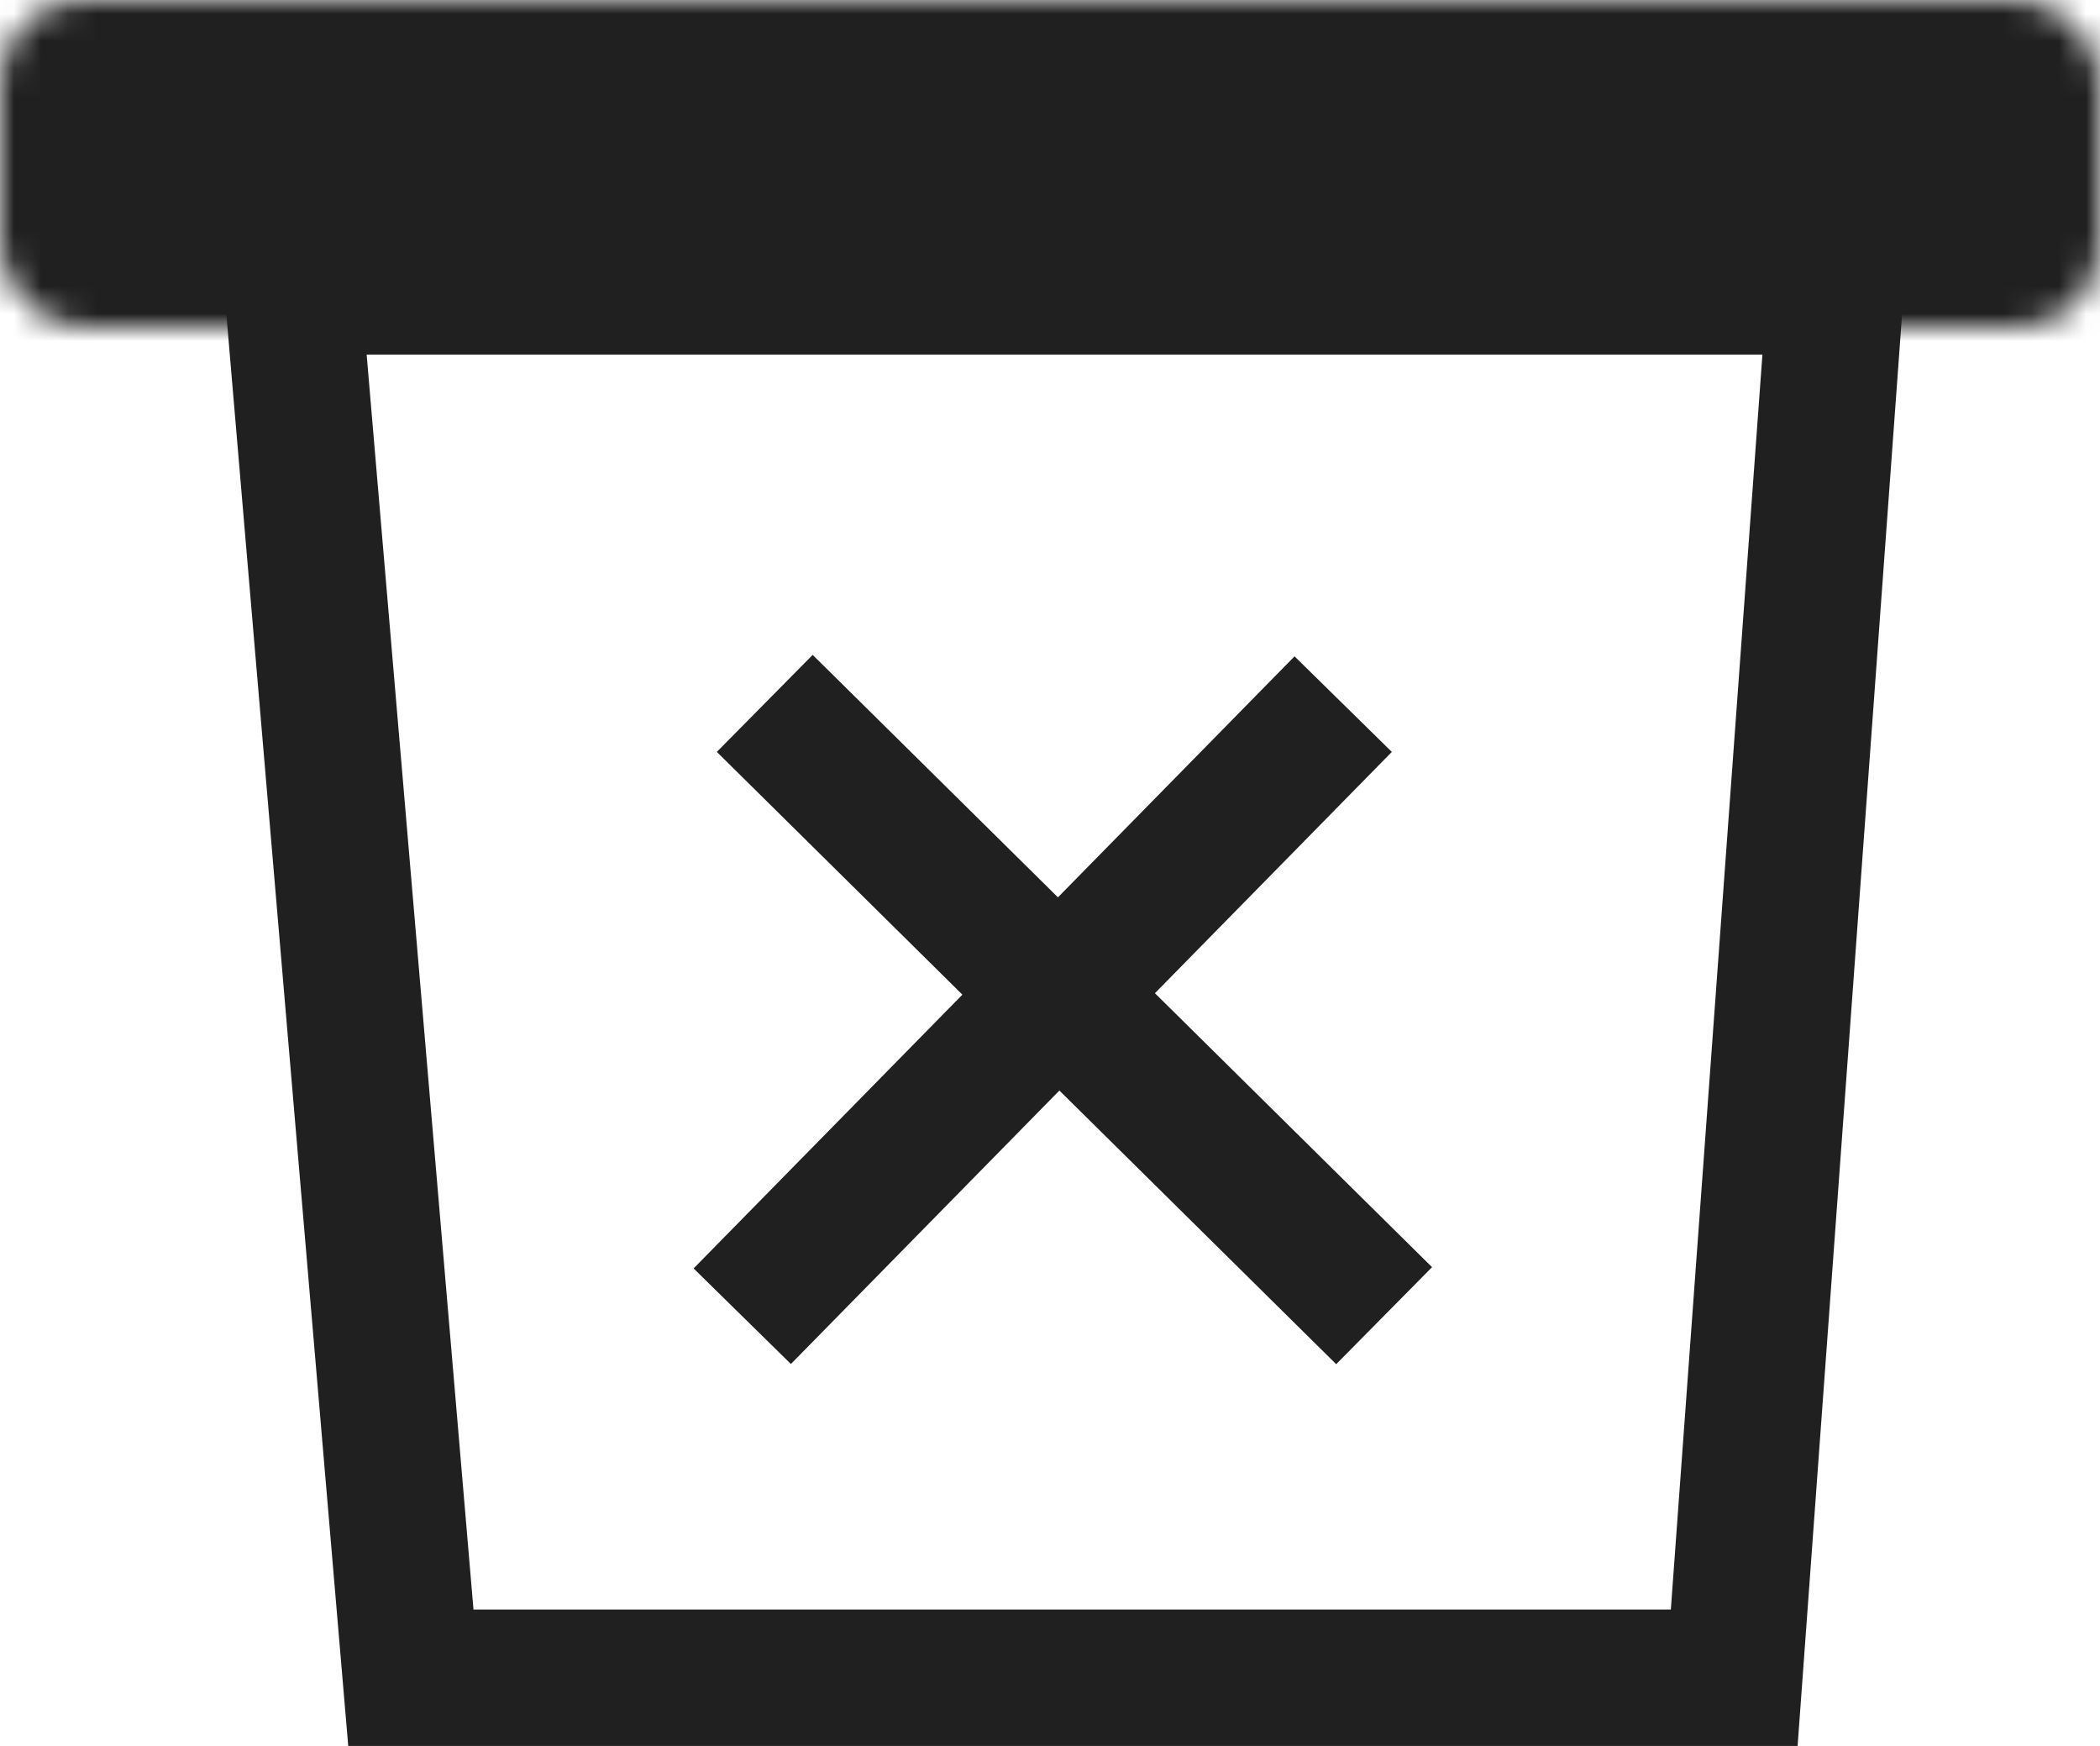 <svg width="77" height="64" viewBox="0 0 77 64" fill="none" xmlns="http://www.w3.org/2000/svg">
<mask id="path-1-inside-1_463_4696" fill="white">
<rect width="77" height="12" rx="3"/>
</mask>
<rect width="77" height="12" rx="3" fill="#202020" stroke="#202020" stroke-width="10" mask="url(#path-1-inside-1_463_4696)"/>
<path d="M15.065 61.5L10.722 10.5H67.311L63.588 61.5H15.065Z" stroke="#202020" stroke-width="5"/>
<line x1="28.041" y1="25.784" x2="50.751" y2="48.228" stroke="#202020" stroke-width="5"/>
<line x1="27.216" y1="48.248" x2="49.25" y2="25.811" stroke="#202020" stroke-width="5"/>
</svg>
